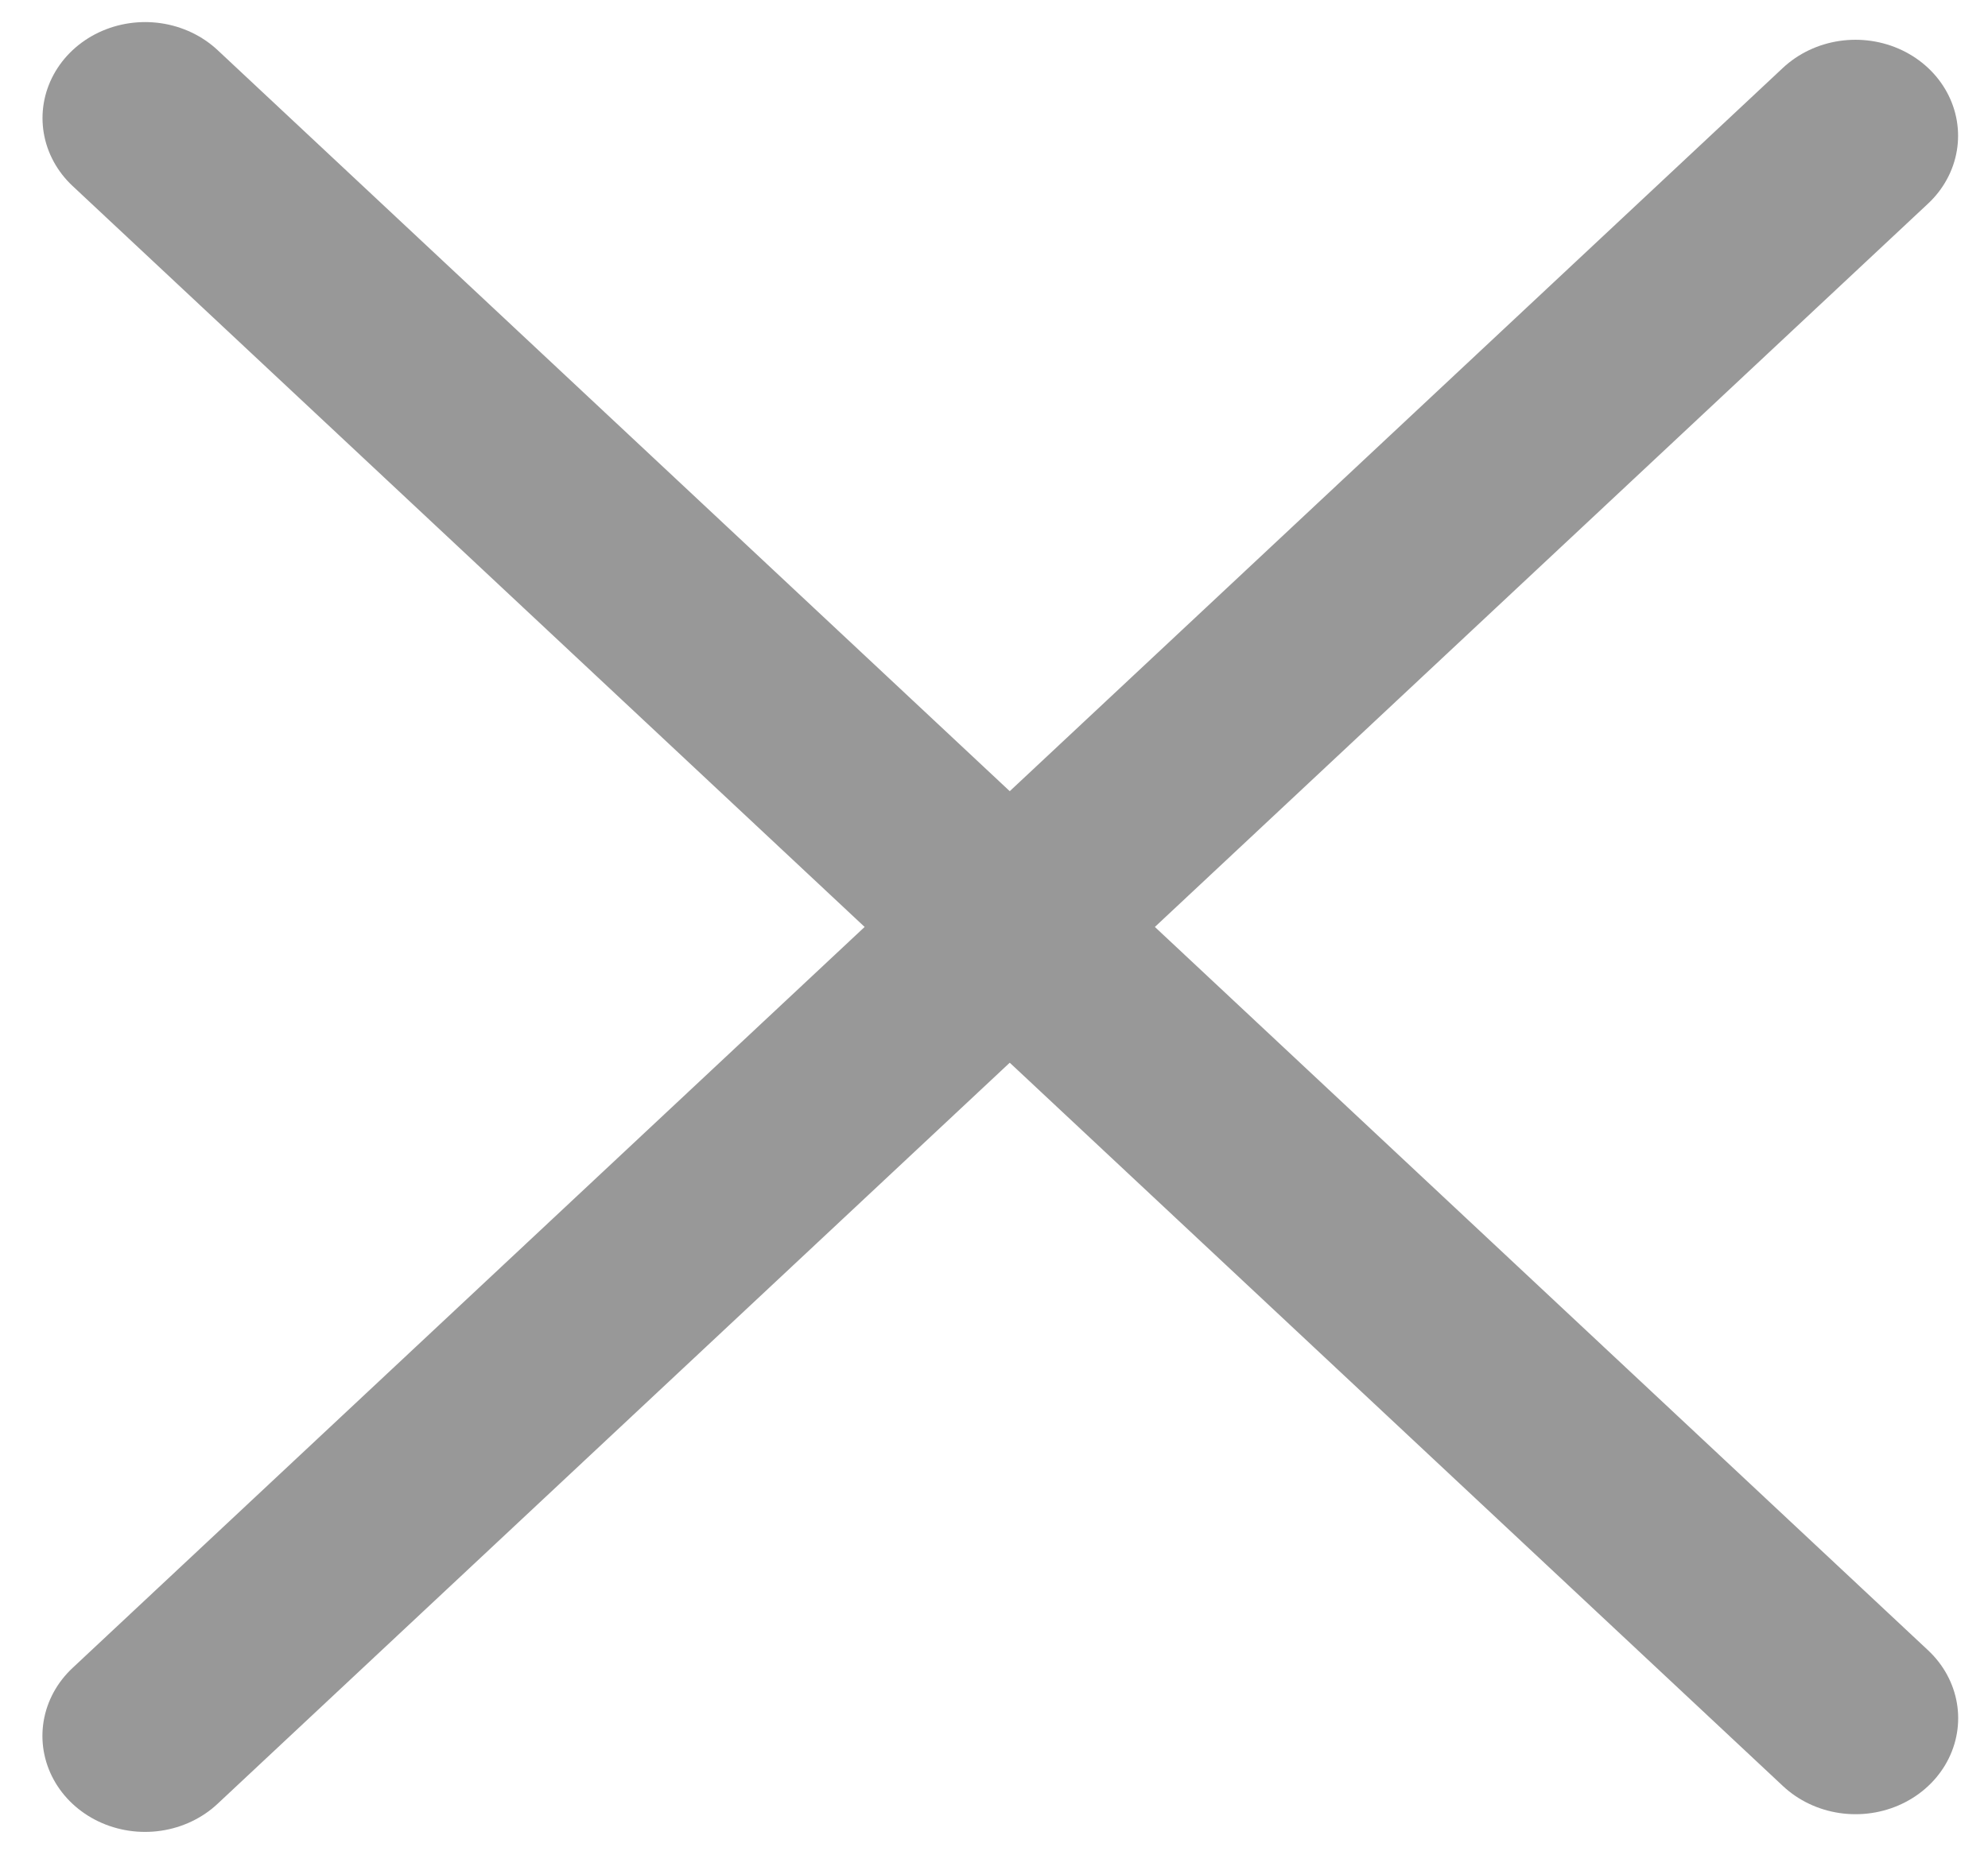 <svg width="15" height="14" viewBox="0 0 15 14" fill="none" xmlns="http://www.w3.org/2000/svg">
<g opacity="0.5">
<line x1="0.75" y1="-0.75" x2="18.429" y2="-0.75" transform="matrix(0.73 0.683 -0.73 0.683 0 0.891)" stroke="#323232" stroke-width="1.5" stroke-linecap="round"/>
<line x1="0.75" y1="-0.75" x2="18.429" y2="-0.75" transform="matrix(-0.73 0.683 -0.73 -0.683 14 0)" stroke="#323232" stroke-width="1.5" stroke-linecap="round"/>
</g>
</svg>
